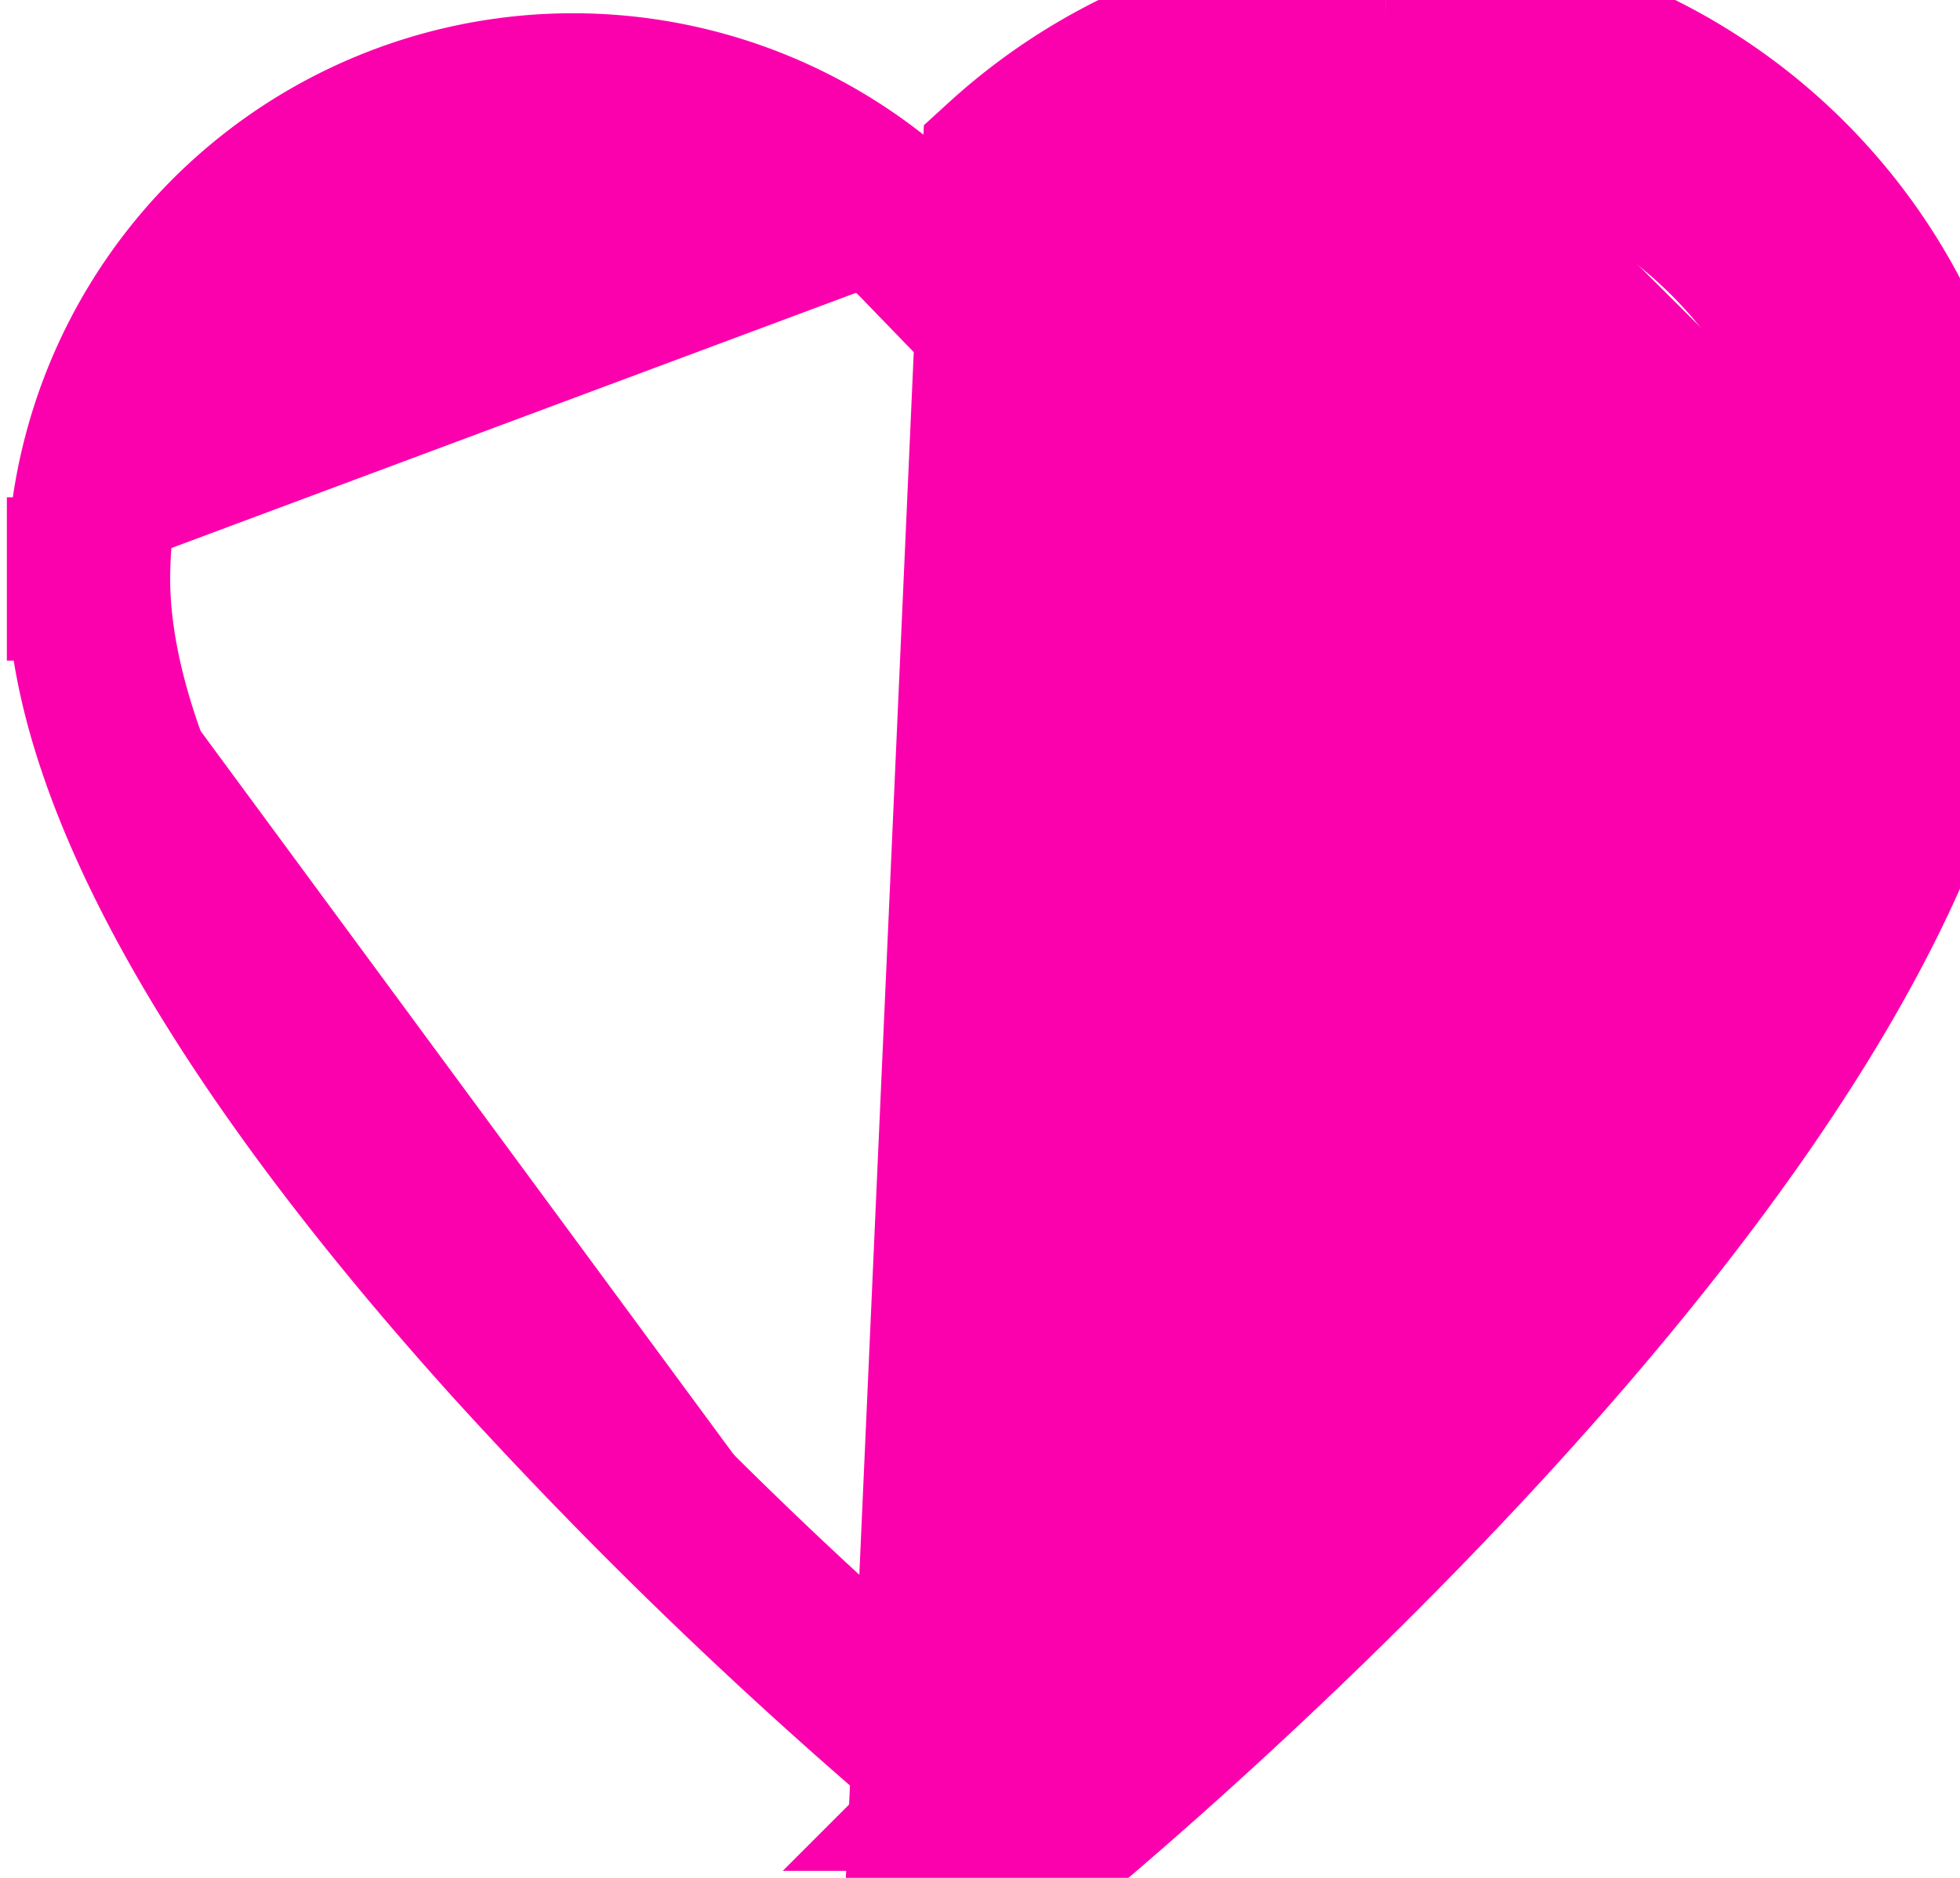 <svg width="24" height="23" fill="none" xmlns="http://www.w3.org/2000/svg"><path d="M23.917 7.09c0 6.331-10.827 15.228-11.288 15.6a.996.996 0 01-1.257 0l.921-20.697A6.99 6.99 0 0116.966.167m6.951 6.923A6.946 6.946 0 0016.966.167m6.951 6.923h-1v.002m1-.002l-1 .003v-.001M16.966.167v1h.003m-.003-1l.005 1h-.002m0 0a5.99 5.99 0 00-4.253 1.807l-.718.737-.716-.74a5.933 5.933 0 00-10.198 4.12m15.885-5.924a5.947 5.947 0 015.948 5.925M1.084 7.09c0 1.32.574 2.878 1.56 4.546.975 1.652 2.296 3.313 3.653 4.817a56.937 56.937 0 005.704 5.458h0M1.084 7.091s0 0 0 0h-1 1s0 0 0 0zm21.833 0c0 1.32-.574 2.878-1.56 4.546-.975 1.652-2.295 3.313-3.653 4.817a56.941 56.941 0 01-5.703 5.458h0m0 0h0l-.002.002s0 0 0 0 0 0 0 0h.002s0 0 0 0 0 0 0 0h.002L12 21.913h0z" fill="#FB01AD" stroke="#FB01AD" stroke-width="2"/></svg>